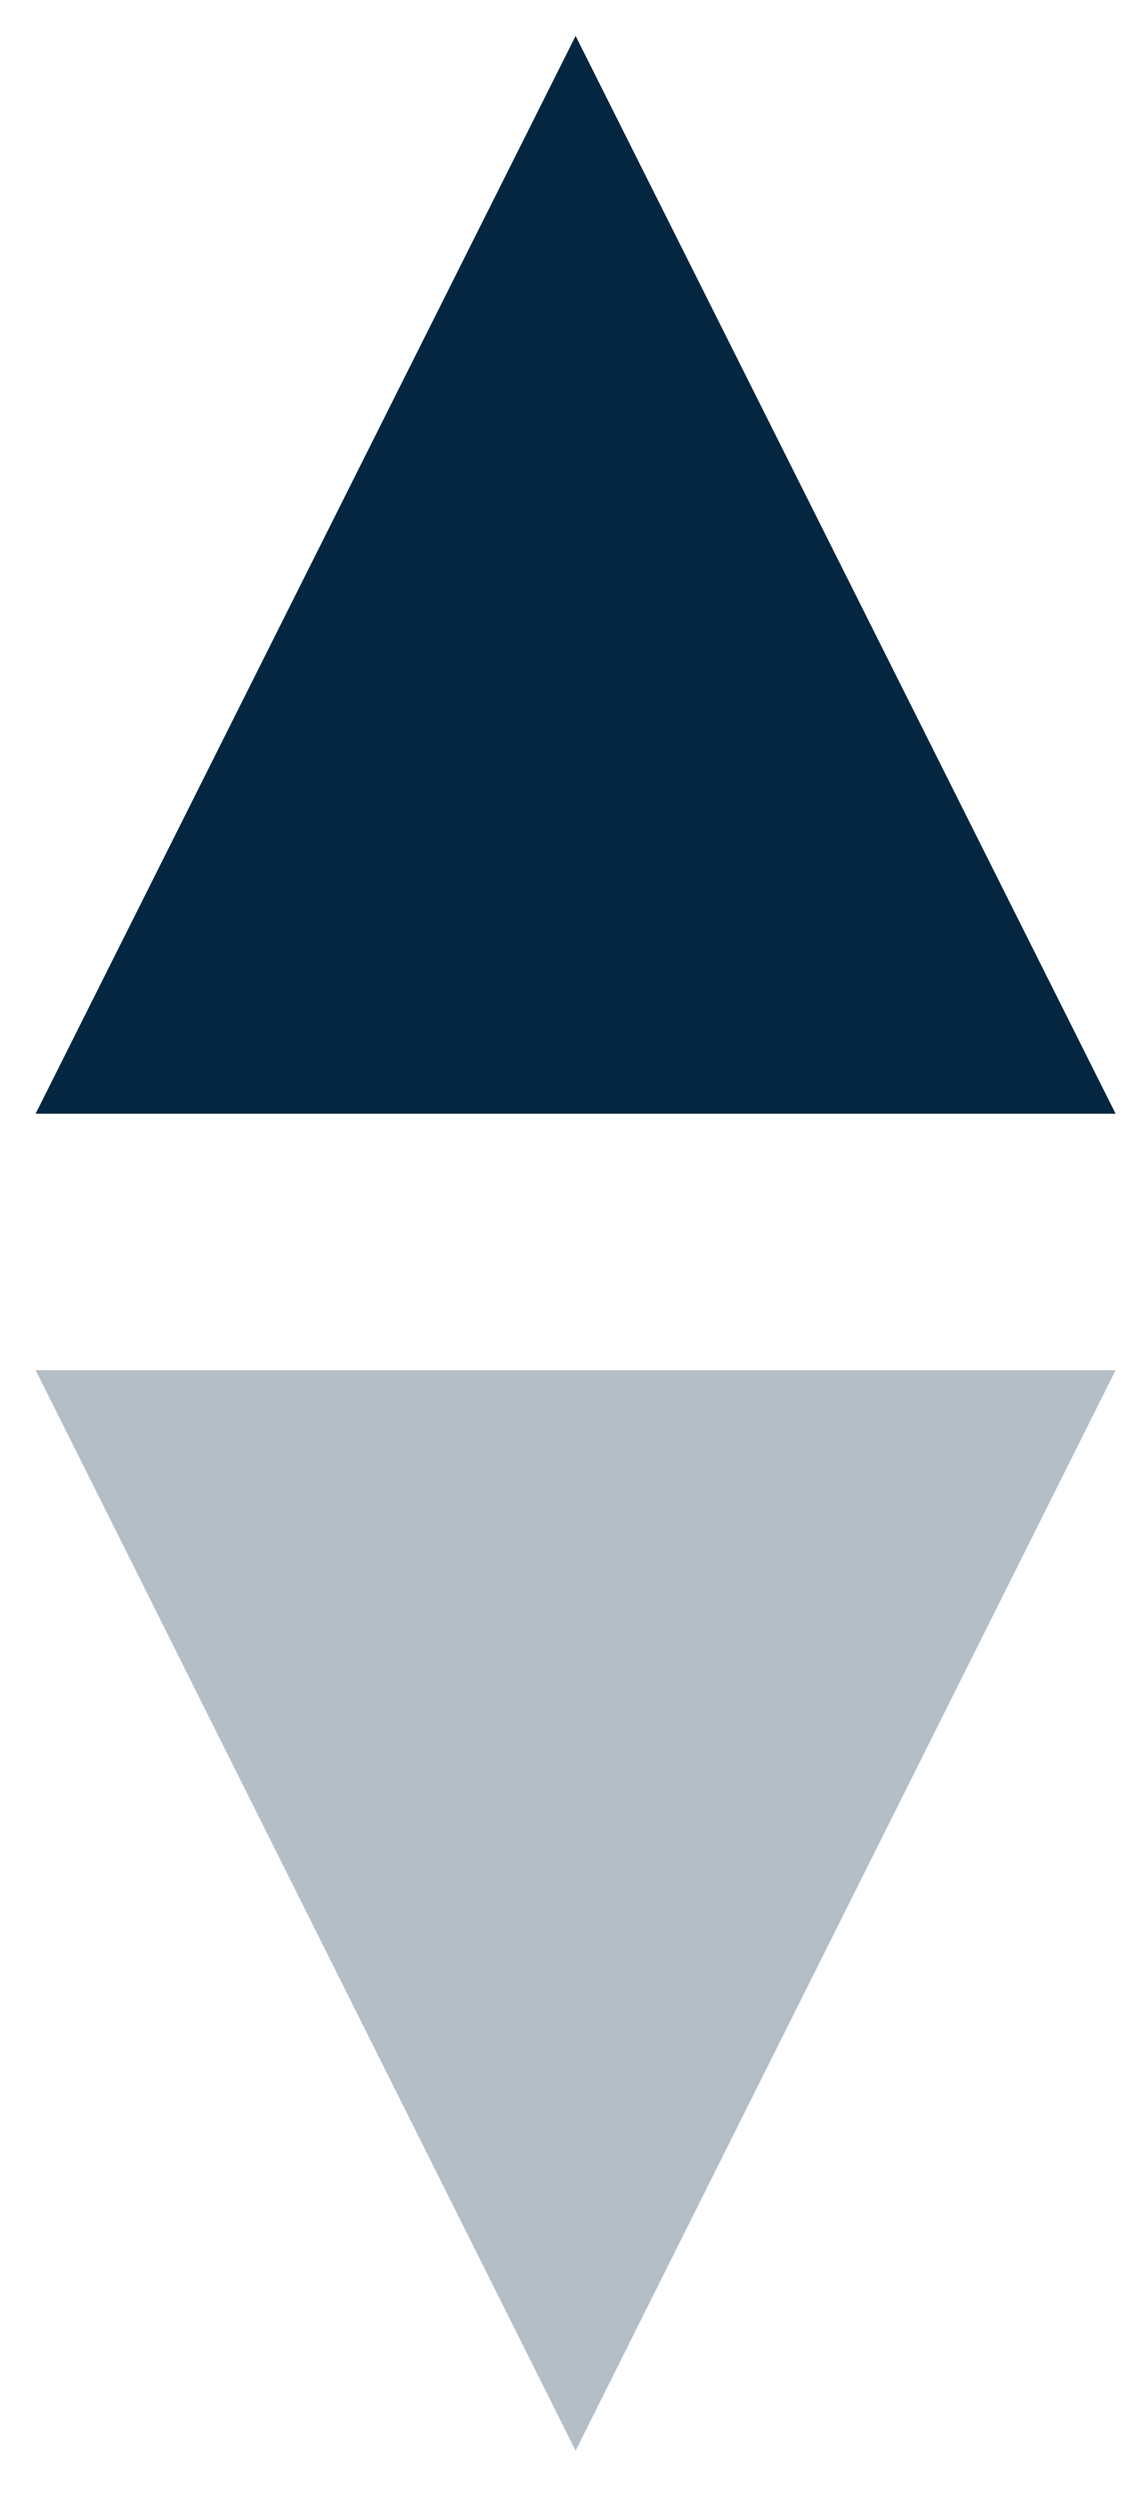 <?xml version="1.0" encoding="utf-8"?>
<!-- Generator: Adobe Illustrator 15.0.0, SVG Export Plug-In . SVG Version: 6.00 Build 0)  -->
<!DOCTYPE svg PUBLIC "-//W3C//DTD SVG 1.1//EN" "http://www.w3.org/Graphics/SVG/1.1/DTD/svg11.dtd">
<svg version="1.1" id="Ebene_1" xmlns="http://www.w3.org/2000/svg" xmlns:xlink="http://www.w3.org/1999/xlink" x="0px" y="0px"
	 width="250.14px" height="545.445px" viewBox="0 0 250.14 545.445" enable-background="new 0 0 250.14 545.445"
	 xml:space="preserve">
<polygon fill="#052640" points="125.64,7.831 7.775,242.967 243.505,242.967 "/>
<polygon opacity="0.3" fill="#052640" points="7.775,298.923 125.64,534.654 243.505,298.923 "/>
</svg>
